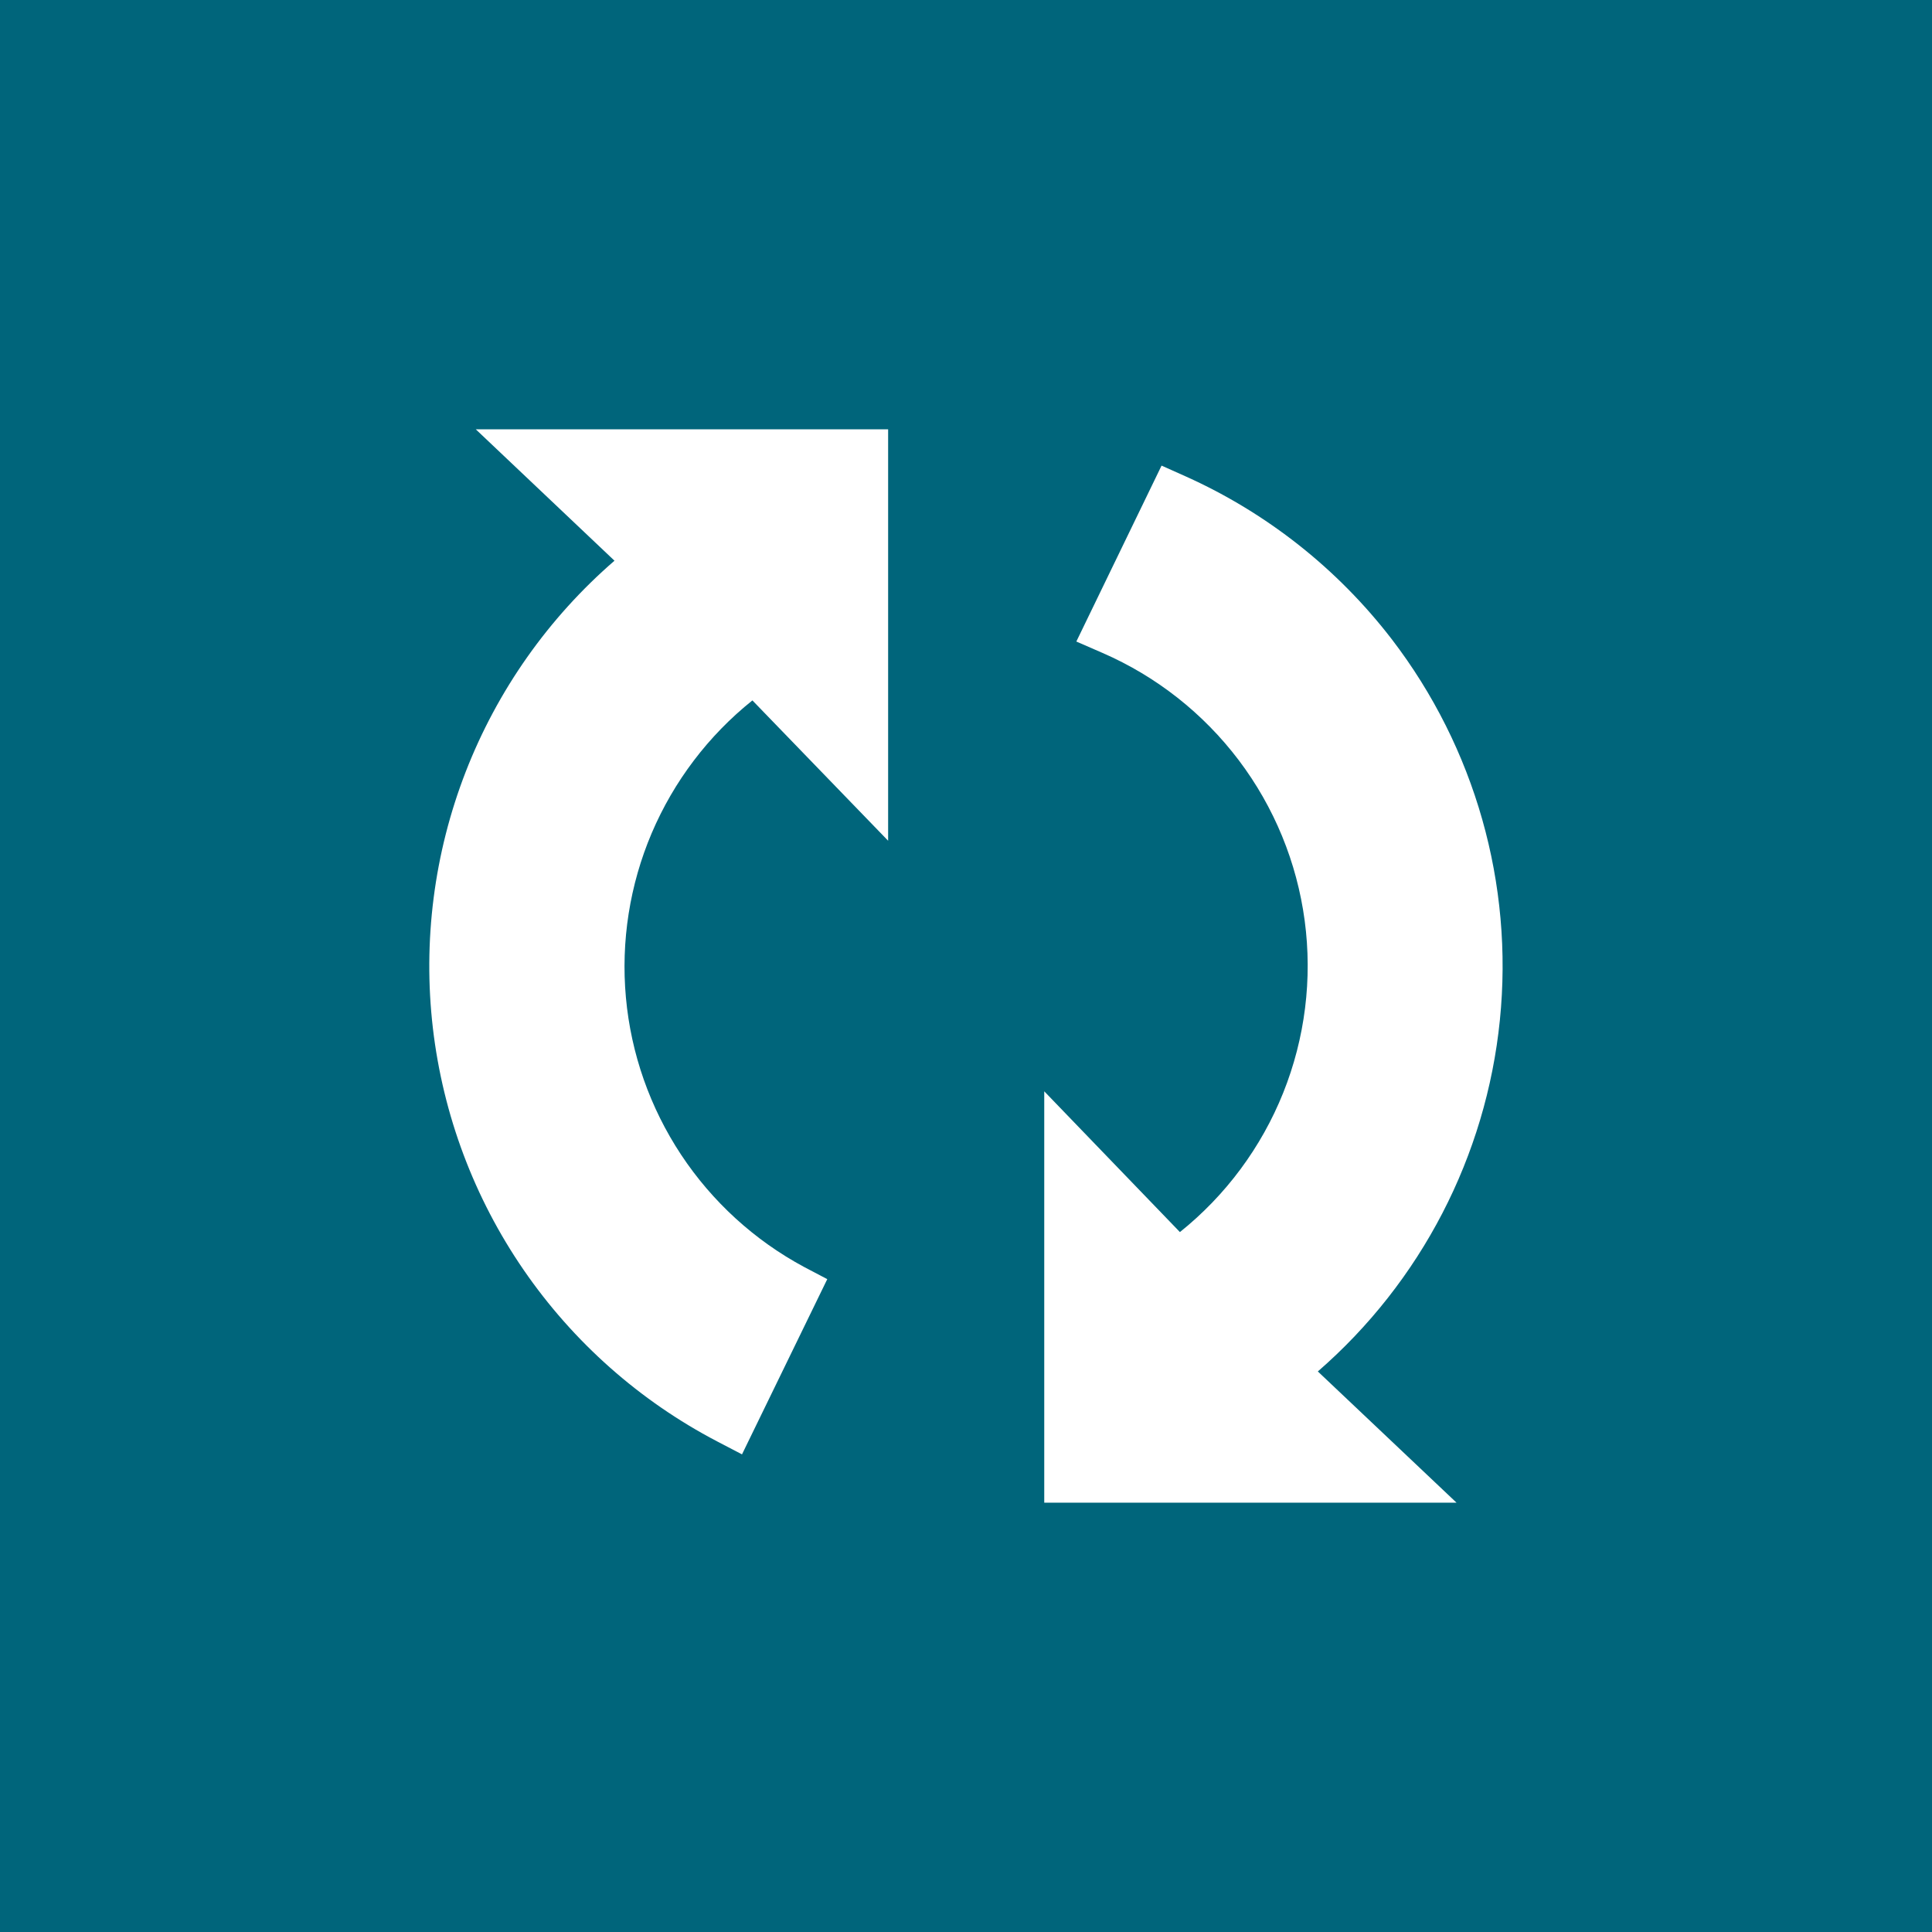 <svg width="36" height="36" viewBox="0 0 36 36" fill="none" xmlns="http://www.w3.org/2000/svg" xmlns:xlink="http://www.w3.org/1999/xlink">
	<desc>
			Created with Pixso.
	</desc>
	<defs>
		<clipPath id="clip68_900">
			<rect id="Ð¡Ð»Ð¾Ð¹_1" width="20" height="20" transform="translate(8 8)" fill="white" fill-opacity="0"/>
		</clipPath>
	</defs>
	<rect id="Rectangle 4579" width="36" height="36" fill="#00657B" fill-opacity="1"/>
	<rect id="Ð¡Ð»Ð¾Ð¹_1" width="20" height="20" transform="translate(8 8)" fill="#FFFFFF" fill-opacity="0"/>
	<g clip-path="url(#clip68_900)">
		<path id="Vector" d="M11.45 10.448C10.219 11.514 9.267 12.865 8.677 14.383C8.088 15.901 7.878 17.54 8.066 19.157C8.255 20.775 8.835 22.322 9.758 23.664C10.681 25.006 11.917 26.102 13.36 26.857L13.826 27.1L15.415 23.835L14.983 23.608C14.058 23.111 13.271 22.392 12.691 21.516C12.112 20.64 11.758 19.634 11.663 18.588C11.568 17.543 11.733 16.489 12.144 15.523C12.556 14.557 13.2 13.707 14.02 13.051L16.549 15.666L16.549 8L8.866 8L11.45 10.448Z" fill="#FFFFFF" fill-opacity="1" fill-rule="nonzero"/>
		<path id="Vector" d="M25.936 11.914C24.927 10.601 23.608 9.558 22.098 8.879L21.644 8.676L20.056 11.954L20.543 12.166C21.548 12.603 22.422 13.292 23.083 14.166C23.743 15.04 24.166 16.069 24.311 17.155C24.456 18.24 24.318 19.345 23.911 20.362C23.504 21.378 22.841 22.273 21.986 22.958L19.458 20.335L19.458 28L27.14 28L24.556 25.555C26.479 23.884 27.692 21.543 27.948 19.008C28.205 16.473 27.485 13.936 25.936 11.914Z" fill="#FFFFFF" fill-opacity="1" fill-rule="nonzero"/>
	</g>
</svg>
